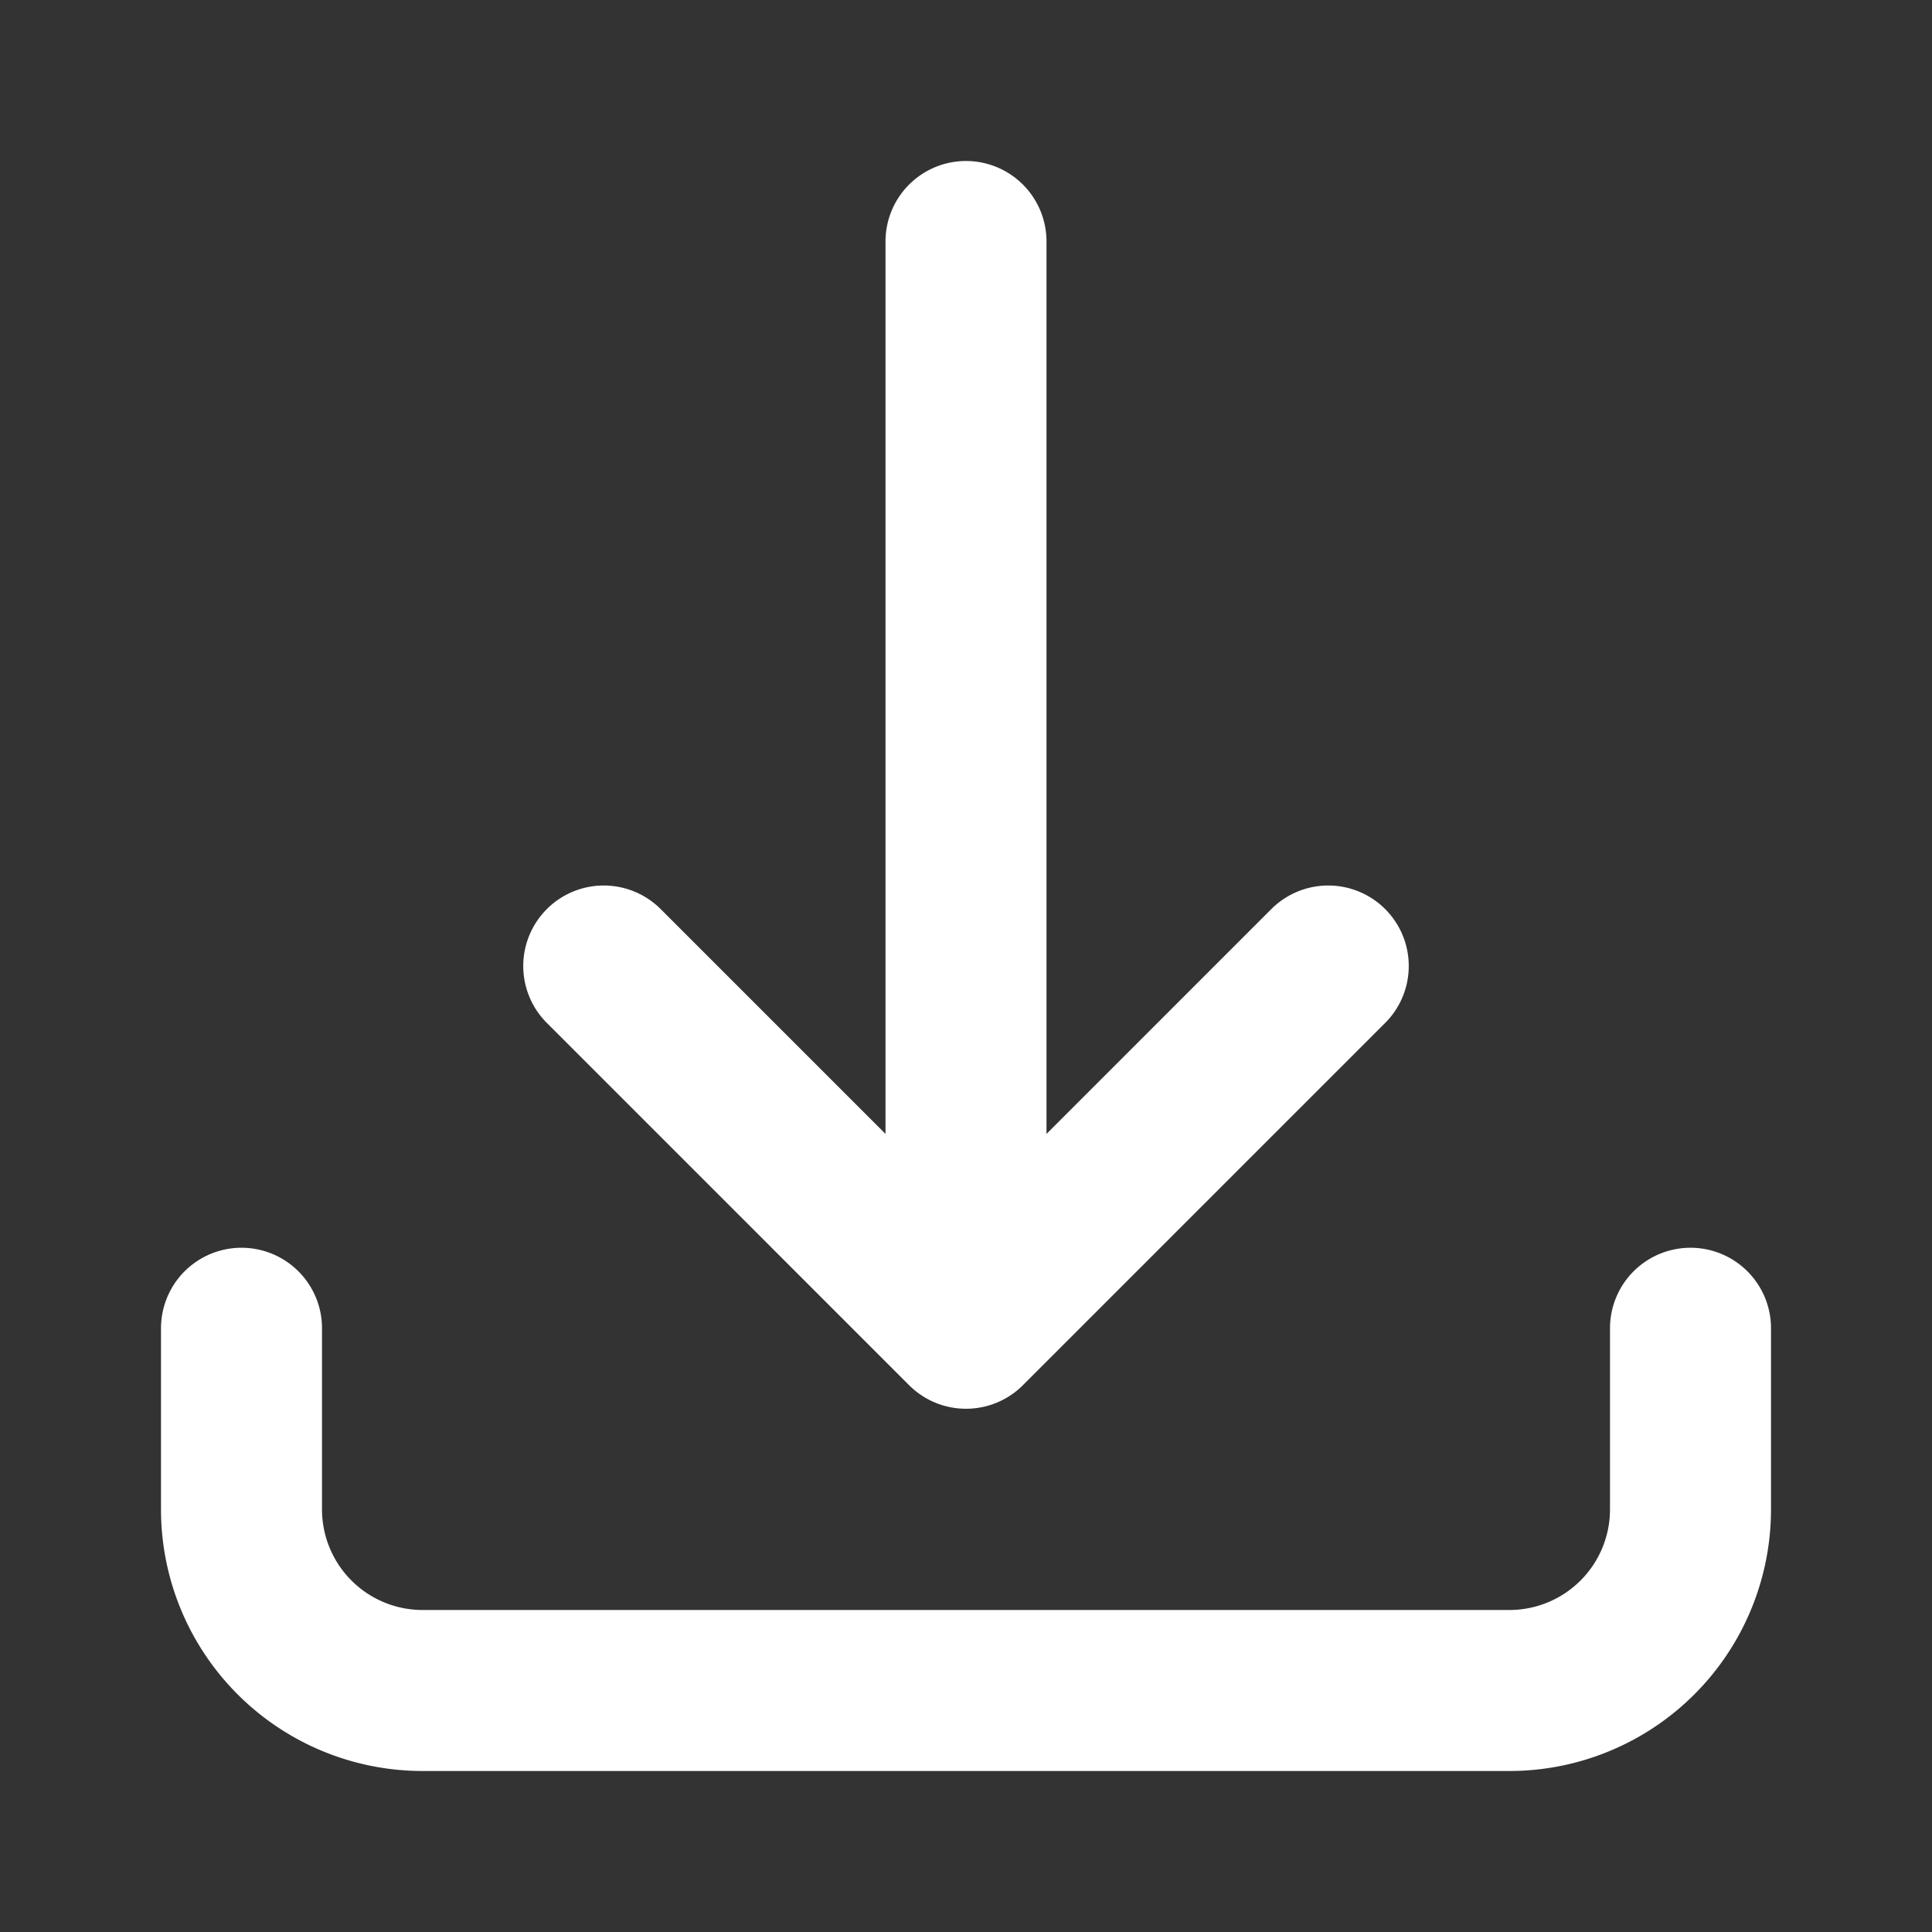 <svg xmlns="http://www.w3.org/2000/svg" fill="none" viewBox="0 0 24 24" stroke-width="2" stroke="#fff" width="24" height="24"><rect x="0" y="0" width="24" height="24" fill="#333333" stroke="none"/><path stroke-linecap="round" stroke-linejoin="round" d="M3 16.5v2.25A2.25 2.25 0 0 0 5.25 21h13.5A2.25 2.25 0 0 0 21 18.75V16.5M16.5 12 12 16.5m0 0L7.5 12m4.5 4.5V3"/></svg>
